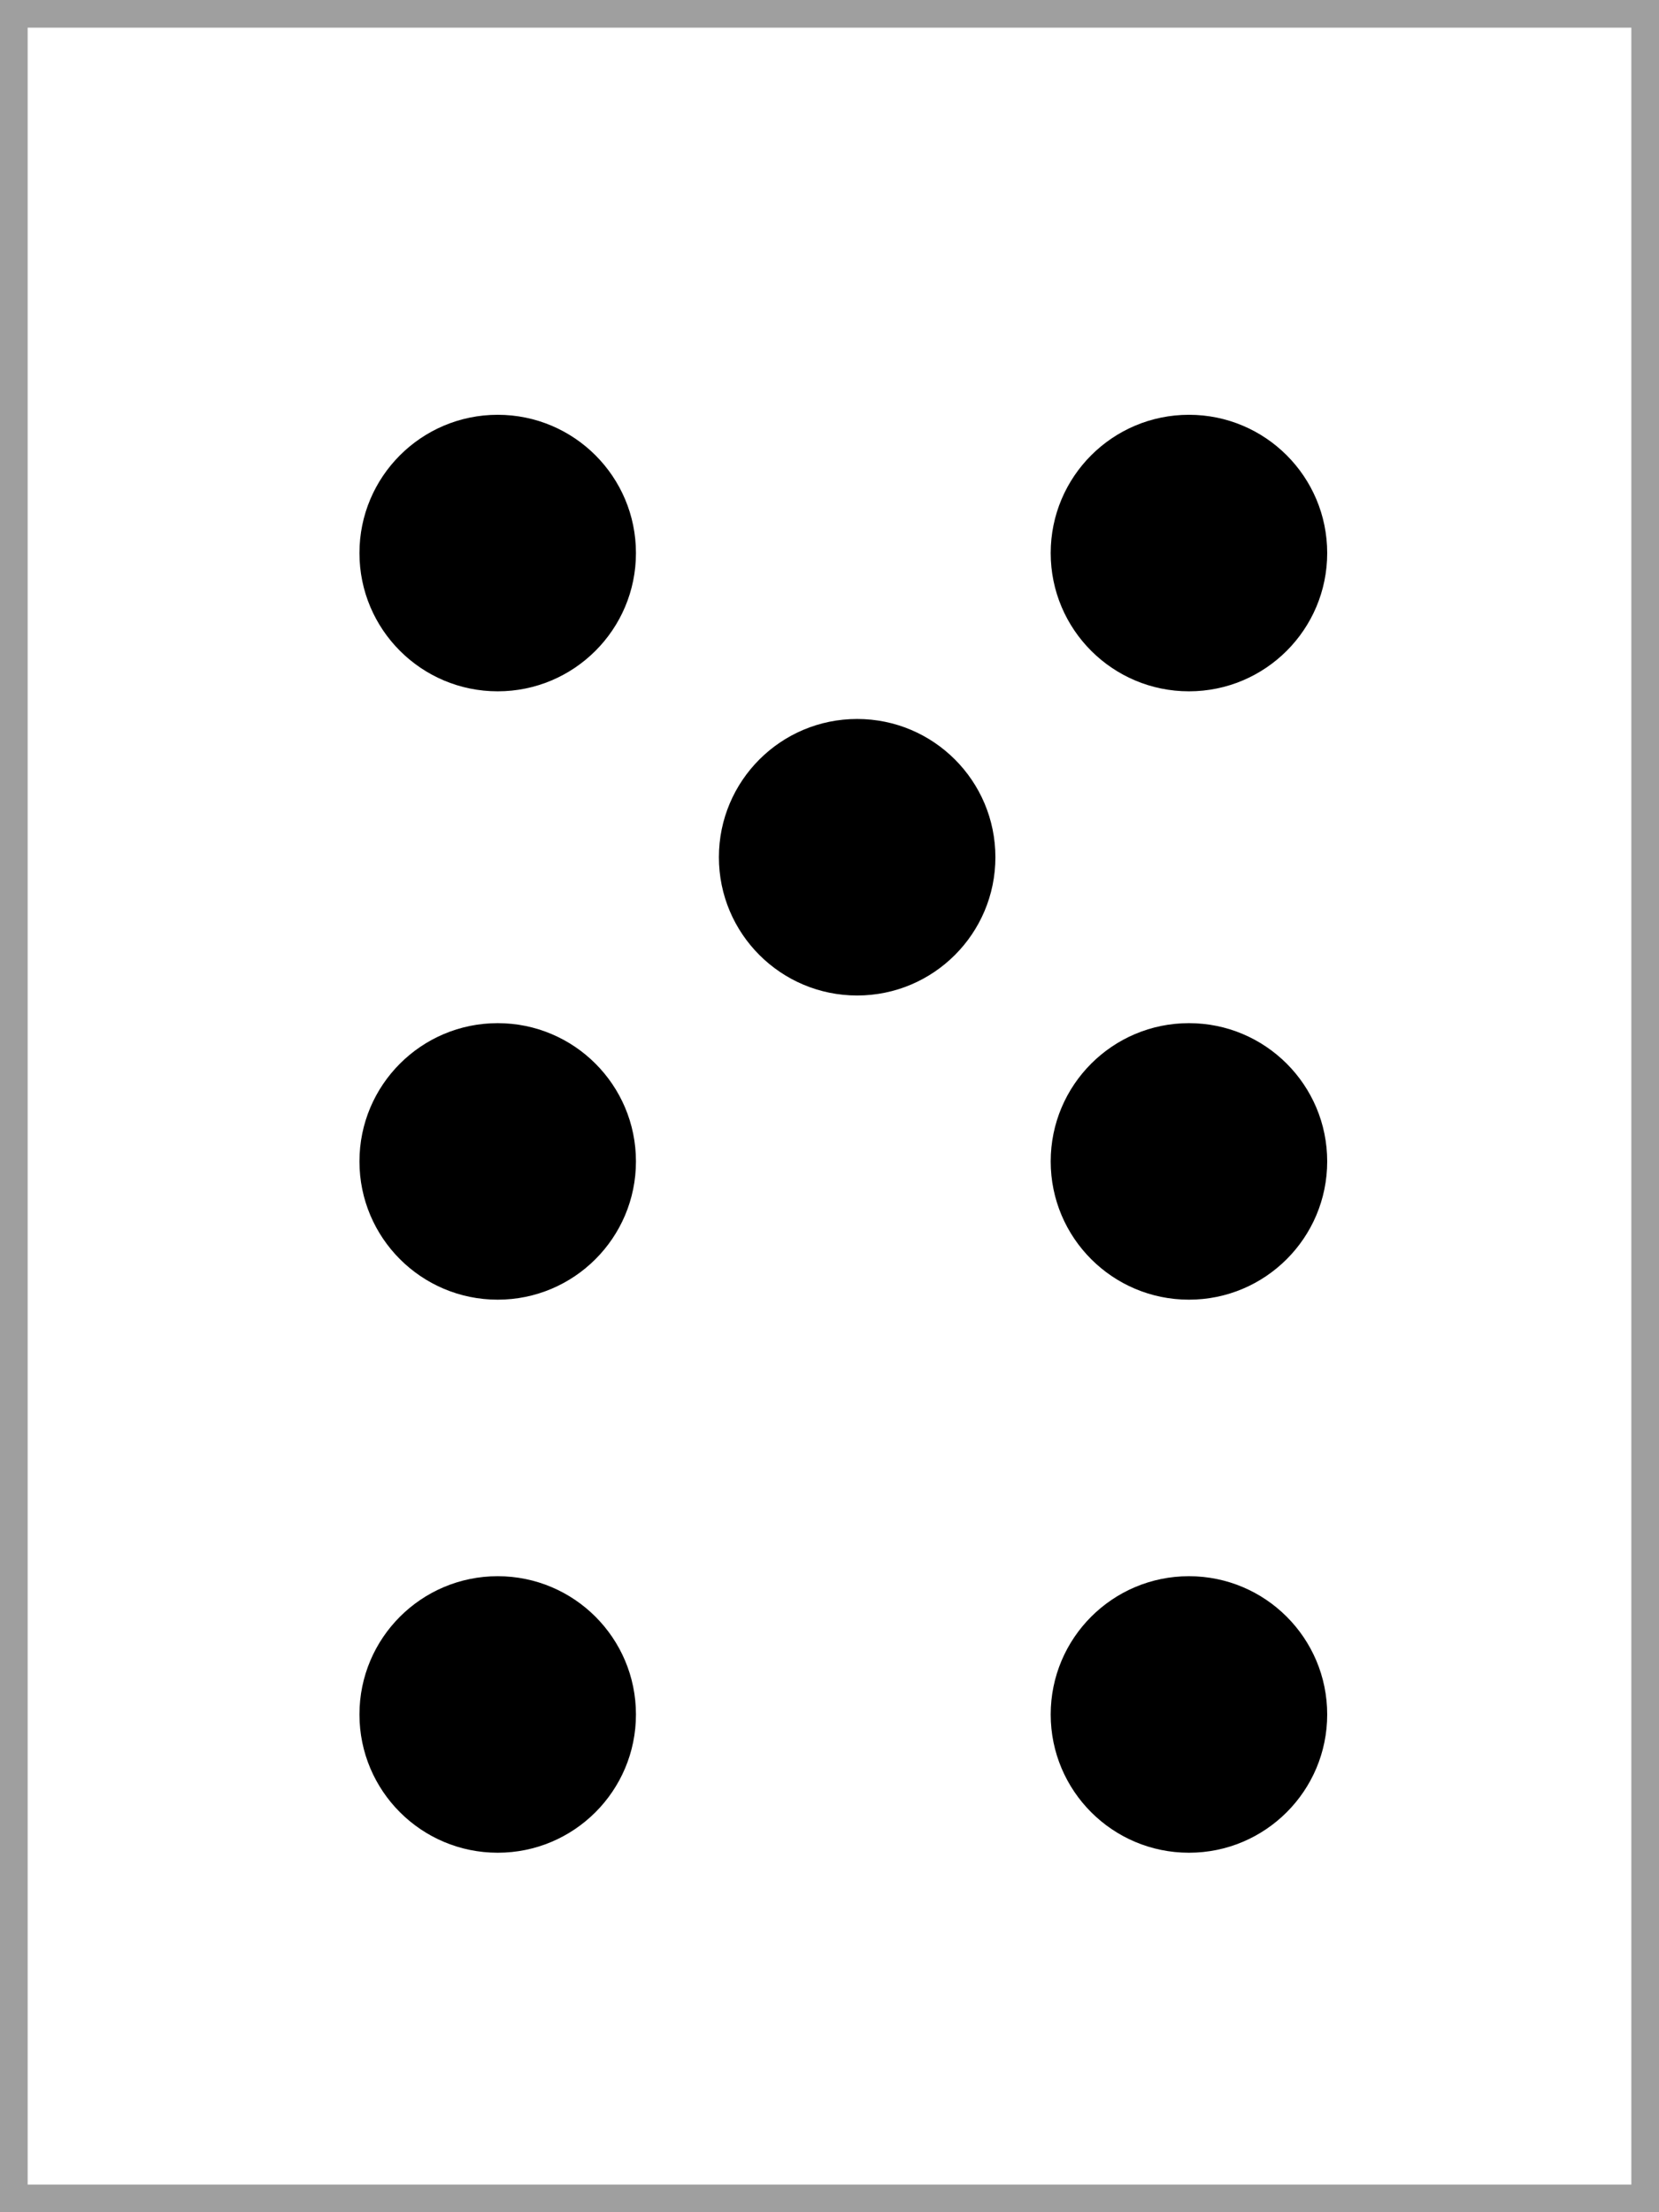 <svg width="60" height="80" viewBox="0 0 60 80" fill="none" xmlns="http://www.w3.org/2000/svg">
<rect x="0" y="0" width="60" height="80" fill="#333333" stroke="none"/>
<rect x="0.5" y="0.5" width="59" height="79" fill="white" stroke="#9F9F9F"/>
<circle cx="43" cy="42" r="5" fill="black"/>
<circle cx="43" cy="62" r="5" fill="black"/>
<circle cx="18" cy="42" r="5" fill="black"/>
<circle cx="18" cy="62" r="5" fill="black"/>
<circle cx="31" cy="31" r="5" fill="black"/>
<circle cx="43" cy="20" r="5" fill="black"/>
<circle cx="18" cy="20" r="5" fill="black"/>
</svg>
